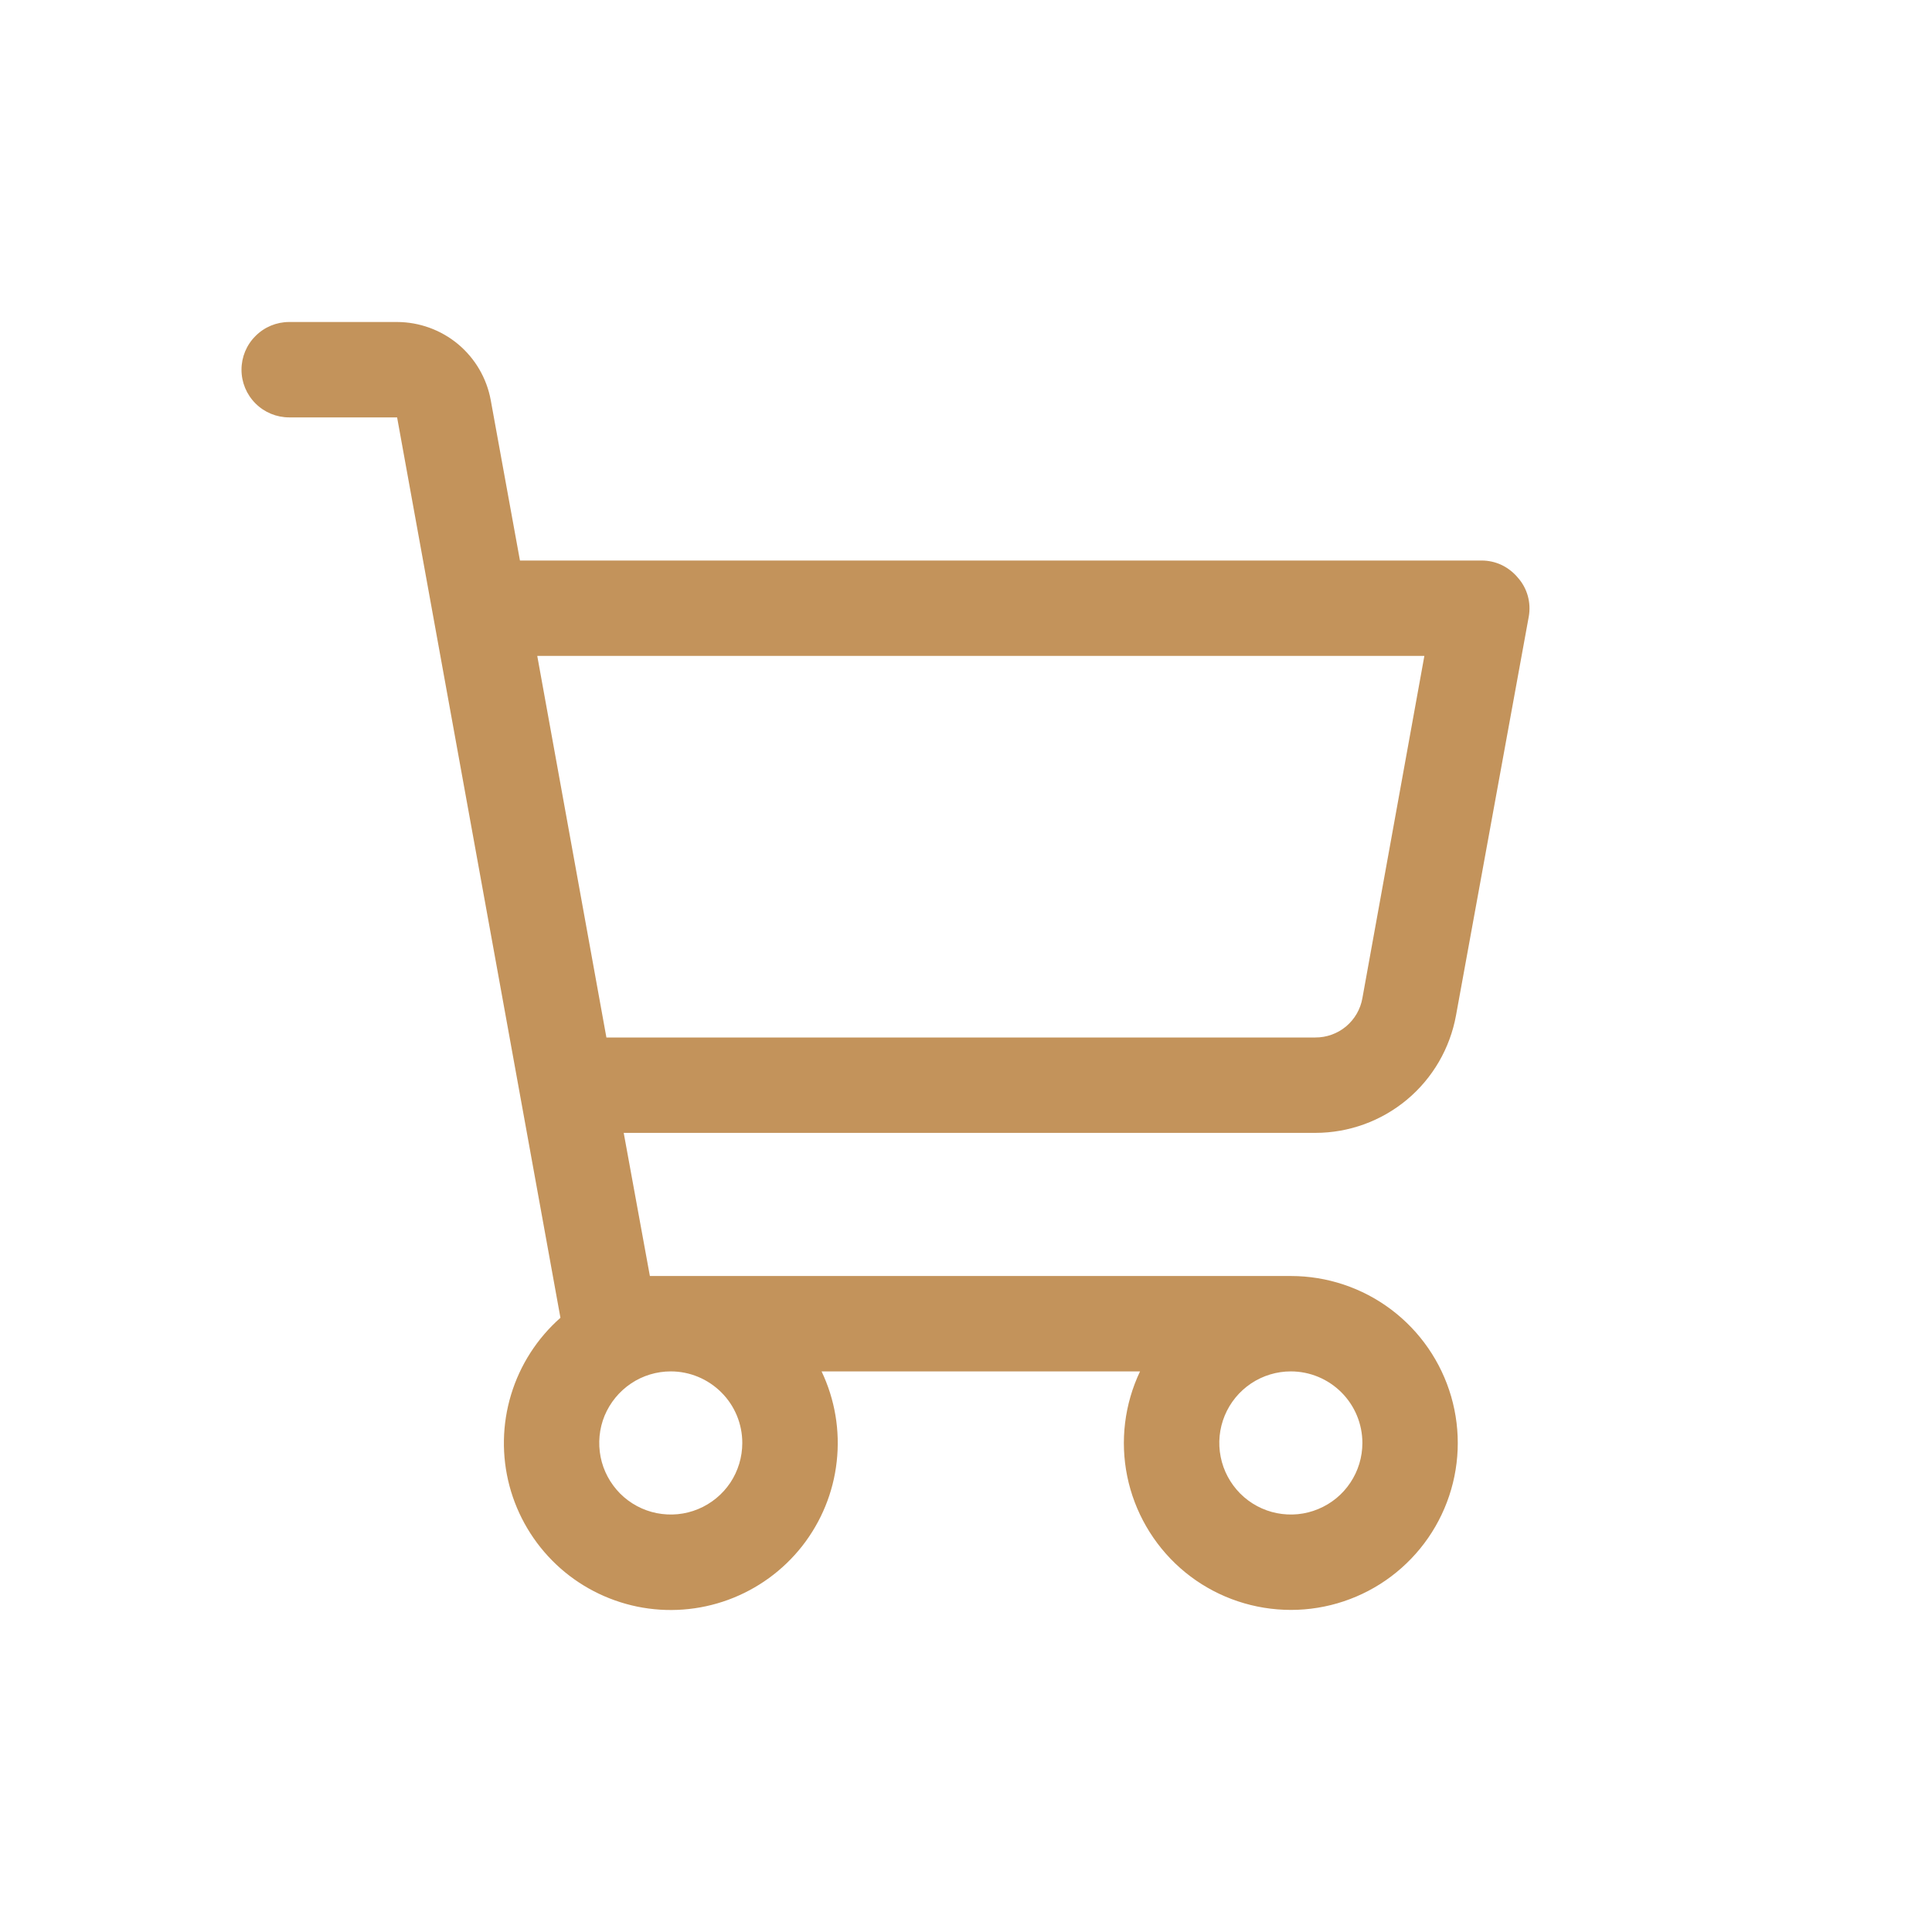 <svg width="24" height="24" viewBox="0 0 24 24" fill="none" xmlns="http://www.w3.org/2000/svg">
<g id="Property 1=Cart Clear Hover">
<path id="Vector" d="M18.087 12.614L18.991 7.659C19.006 7.574 19.002 7.486 18.979 7.403C18.956 7.32 18.914 7.242 18.857 7.178C18.802 7.111 18.733 7.057 18.655 7.019C18.577 6.982 18.492 6.963 18.405 6.963H6.459L6.096 4.97C6.046 4.698 5.902 4.452 5.69 4.275C5.477 4.098 5.21 4.001 4.933 4H3.593C3.435 4 3.285 4.062 3.174 4.174C3.062 4.285 3 4.435 3 4.593C3 4.75 3.062 4.9 3.174 5.012C3.285 5.123 3.435 5.185 3.593 5.185H4.933L6.962 16.37C6.673 16.625 6.461 16.955 6.349 17.324C6.237 17.693 6.23 18.086 6.329 18.459C6.428 18.831 6.629 19.169 6.909 19.434C7.189 19.699 7.538 19.88 7.916 19.958C8.293 20.035 8.685 20.006 9.047 19.873C9.409 19.74 9.727 19.509 9.965 19.206C10.203 18.902 10.352 18.539 10.394 18.155C10.437 17.772 10.372 17.385 10.206 17.036H14.162C13.969 17.442 13.913 17.9 14.003 18.34C14.093 18.78 14.324 19.18 14.66 19.478C14.996 19.776 15.421 19.956 15.868 19.992C16.316 20.029 16.764 19.918 17.144 19.678C17.523 19.438 17.815 19.081 17.974 18.661C18.134 18.24 18.152 17.78 18.027 17.348C17.902 16.917 17.64 16.537 17.281 16.267C16.922 15.997 16.485 15.851 16.035 15.851H8.073L7.748 14.073H16.339C16.755 14.073 17.158 13.927 17.477 13.661C17.797 13.394 18.012 13.024 18.087 12.614ZM9.221 17.925C9.221 18.101 9.169 18.273 9.072 18.419C8.974 18.565 8.835 18.679 8.673 18.746C8.51 18.814 8.332 18.831 8.159 18.797C7.987 18.763 7.828 18.678 7.704 18.554C7.58 18.429 7.495 18.271 7.461 18.099C7.427 17.926 7.444 17.747 7.511 17.585C7.579 17.423 7.693 17.284 7.839 17.186C7.985 17.088 8.157 17.036 8.333 17.036C8.568 17.036 8.794 17.13 8.961 17.297C9.128 17.463 9.221 17.689 9.221 17.925ZM16.924 17.925C16.924 18.101 16.872 18.273 16.774 18.419C16.677 18.565 16.538 18.679 16.375 18.746C16.213 18.814 16.034 18.831 15.862 18.797C15.69 18.763 15.531 18.678 15.407 18.554C15.283 18.429 15.198 18.271 15.164 18.099C15.129 17.926 15.147 17.747 15.214 17.585C15.281 17.423 15.395 17.284 15.541 17.186C15.688 17.088 15.86 17.036 16.035 17.036C16.271 17.036 16.497 17.13 16.664 17.297C16.83 17.463 16.924 17.689 16.924 17.925ZM6.674 8.148H17.694L16.924 12.4C16.9 12.537 16.828 12.661 16.721 12.751C16.614 12.84 16.478 12.889 16.339 12.888H7.533L6.674 8.148Z" fill="#C3935B"/>
</g>
</svg>
